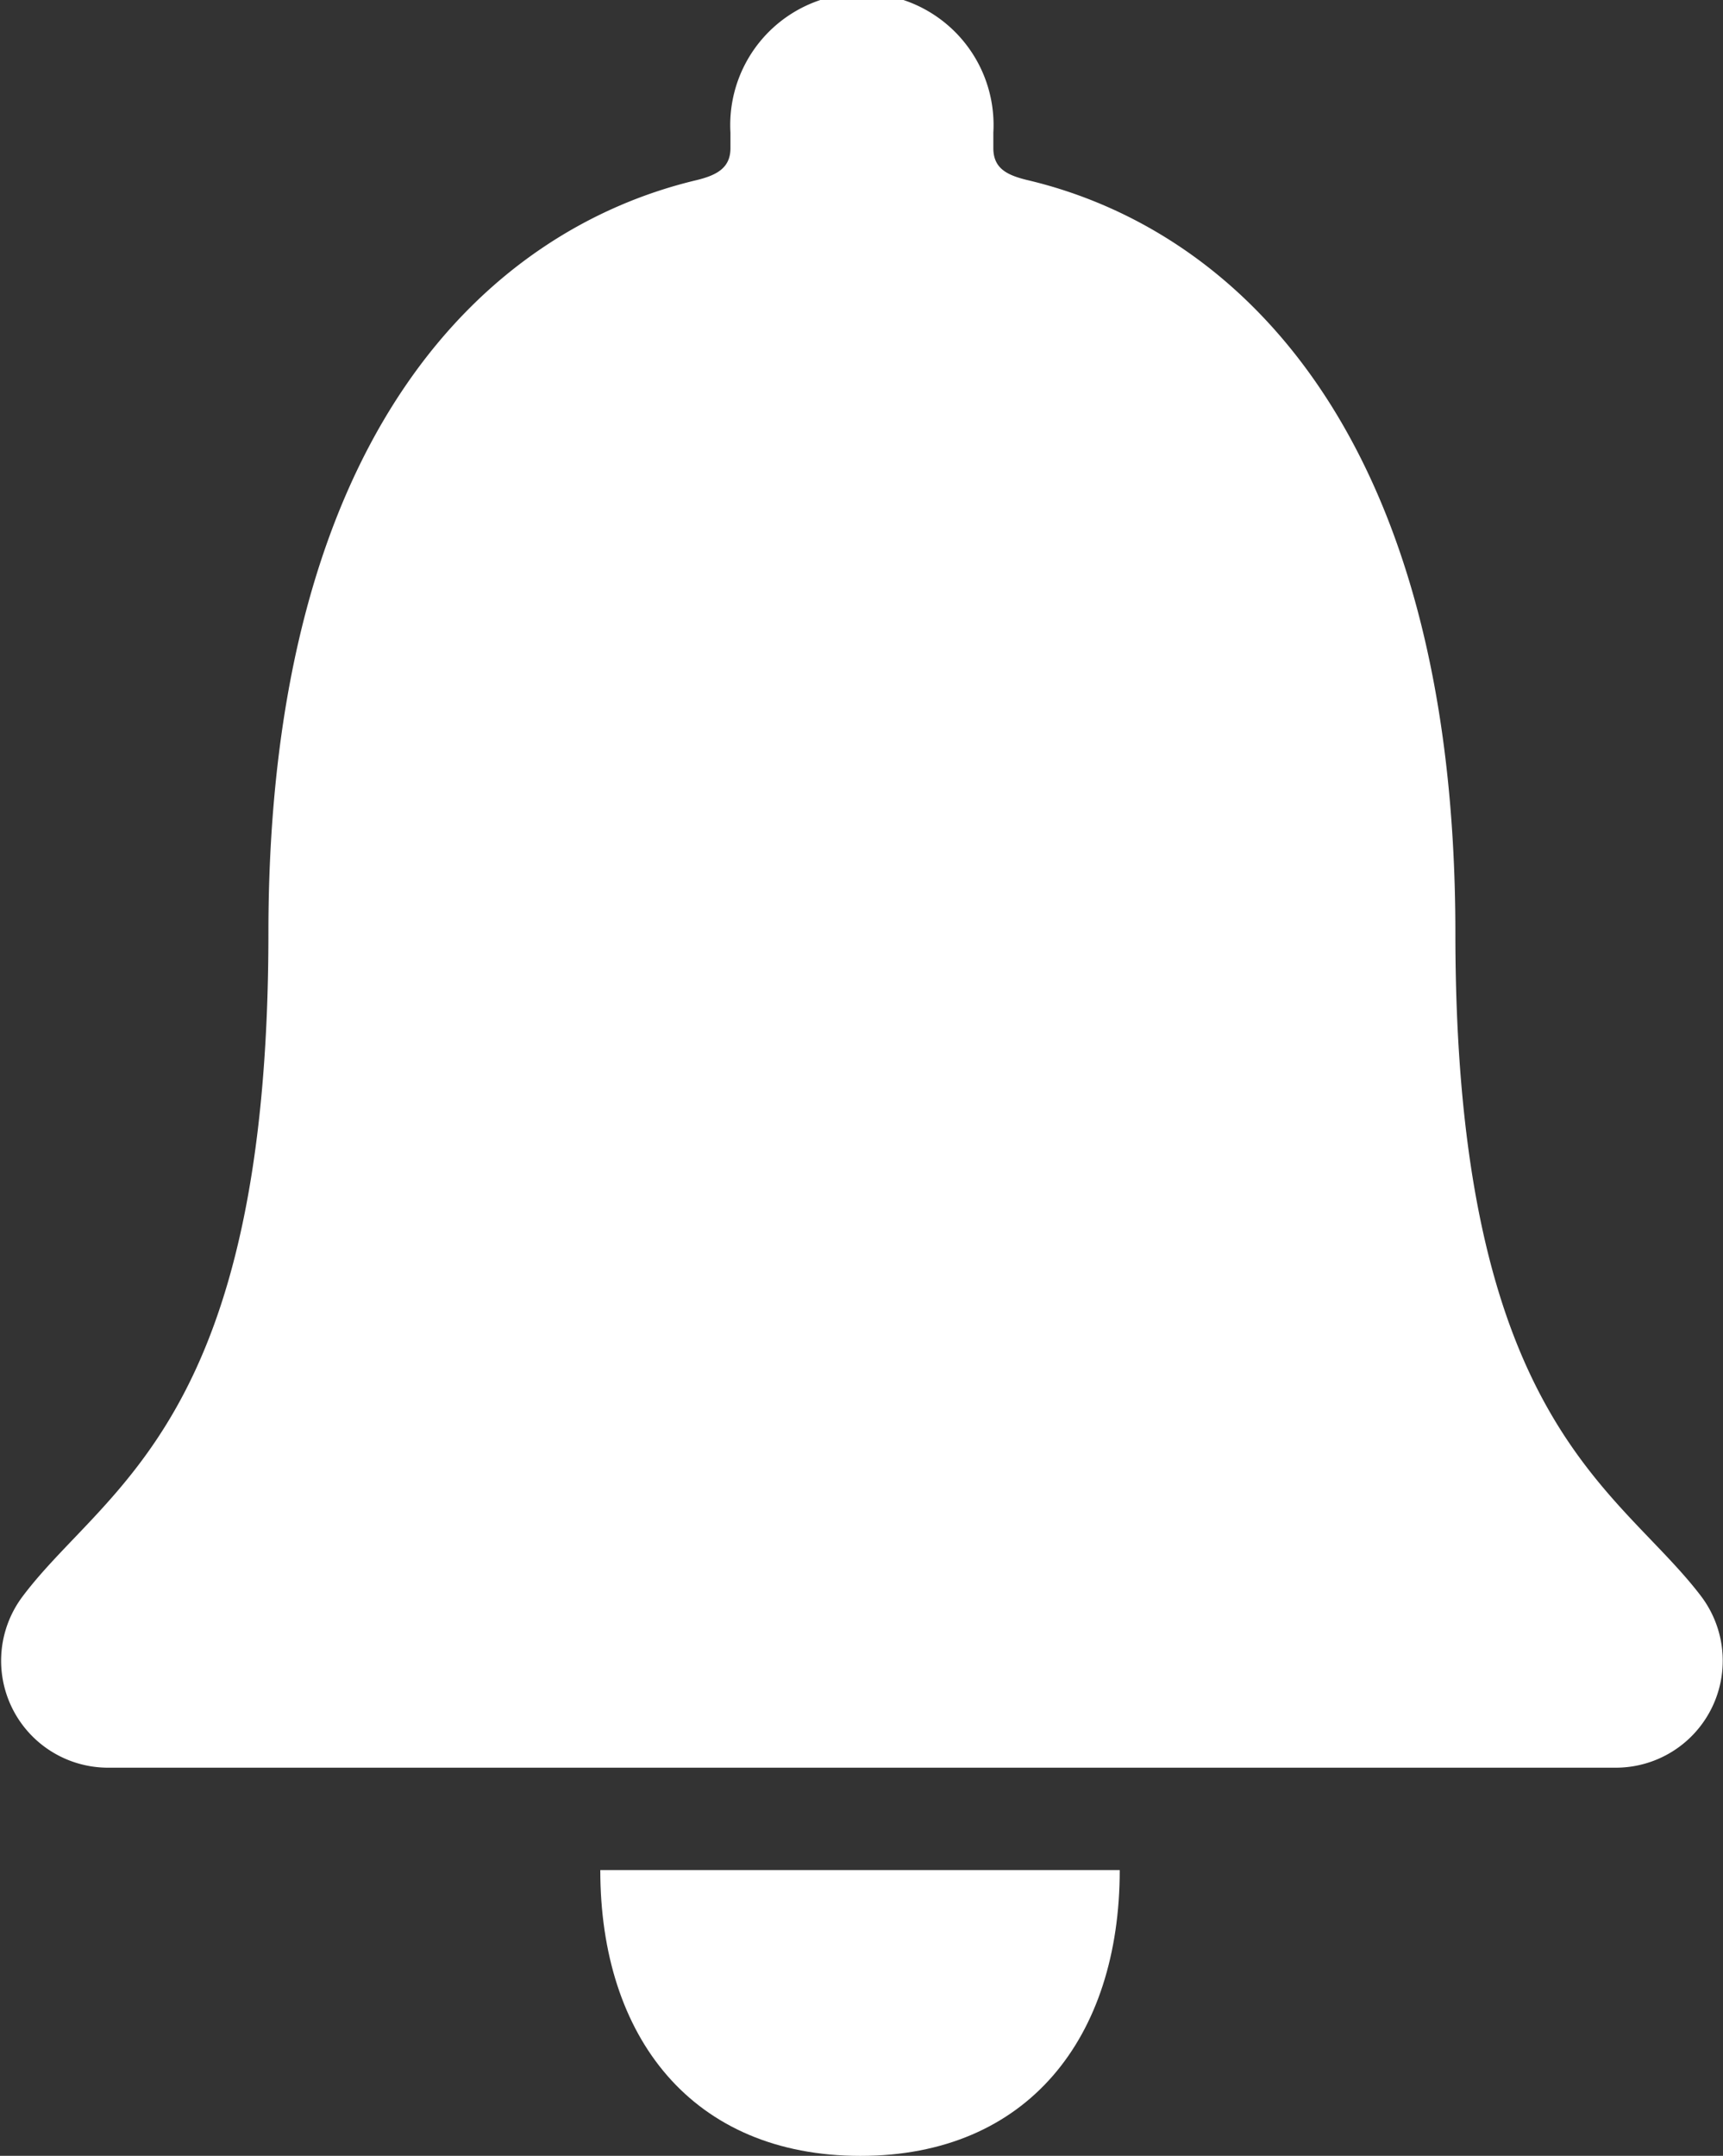 <svg id="Icon_ionic-ios-notifications" data-name="Icon ionic-ios-notifications" xmlns="http://www.w3.org/2000/svg" width="19.63" height="24.551" viewBox="0 0 19.63 24.551">
  <rect x="0" y="0" width="19.63" height="24.551" fill="#333333" stroke="none"/>
  <path id="Path_62" data-name="Path 62" d="M17.564,31.591c1.91,0,2.954-1.351,2.954-3.255H14.6C14.6,30.24,15.648,31.591,17.564,31.591Z" transform="translate(-7.761 -7.039)" fill="#fff"/>
  <path id="Path_63" data-name="Path 63" d="M26.142,22.109c-.945-1.245-2.8-1.976-2.8-7.553,0-5.724-2.528-8.025-4.884-8.577-.221-.055-.38-.129-.38-.362V5.44a1.5,1.5,0,1,0-2.995,0v.178c0,.227-.16.307-.38.362-2.362.558-4.884,2.853-4.884,8.577,0,5.577-1.859,6.3-2.8,7.553a1.218,1.218,0,0,0,.976,1.951H25.172A1.218,1.218,0,0,0,26.142,22.109Z" transform="translate(-6.761 -3.93)" fill="#fff"/>
</svg>
